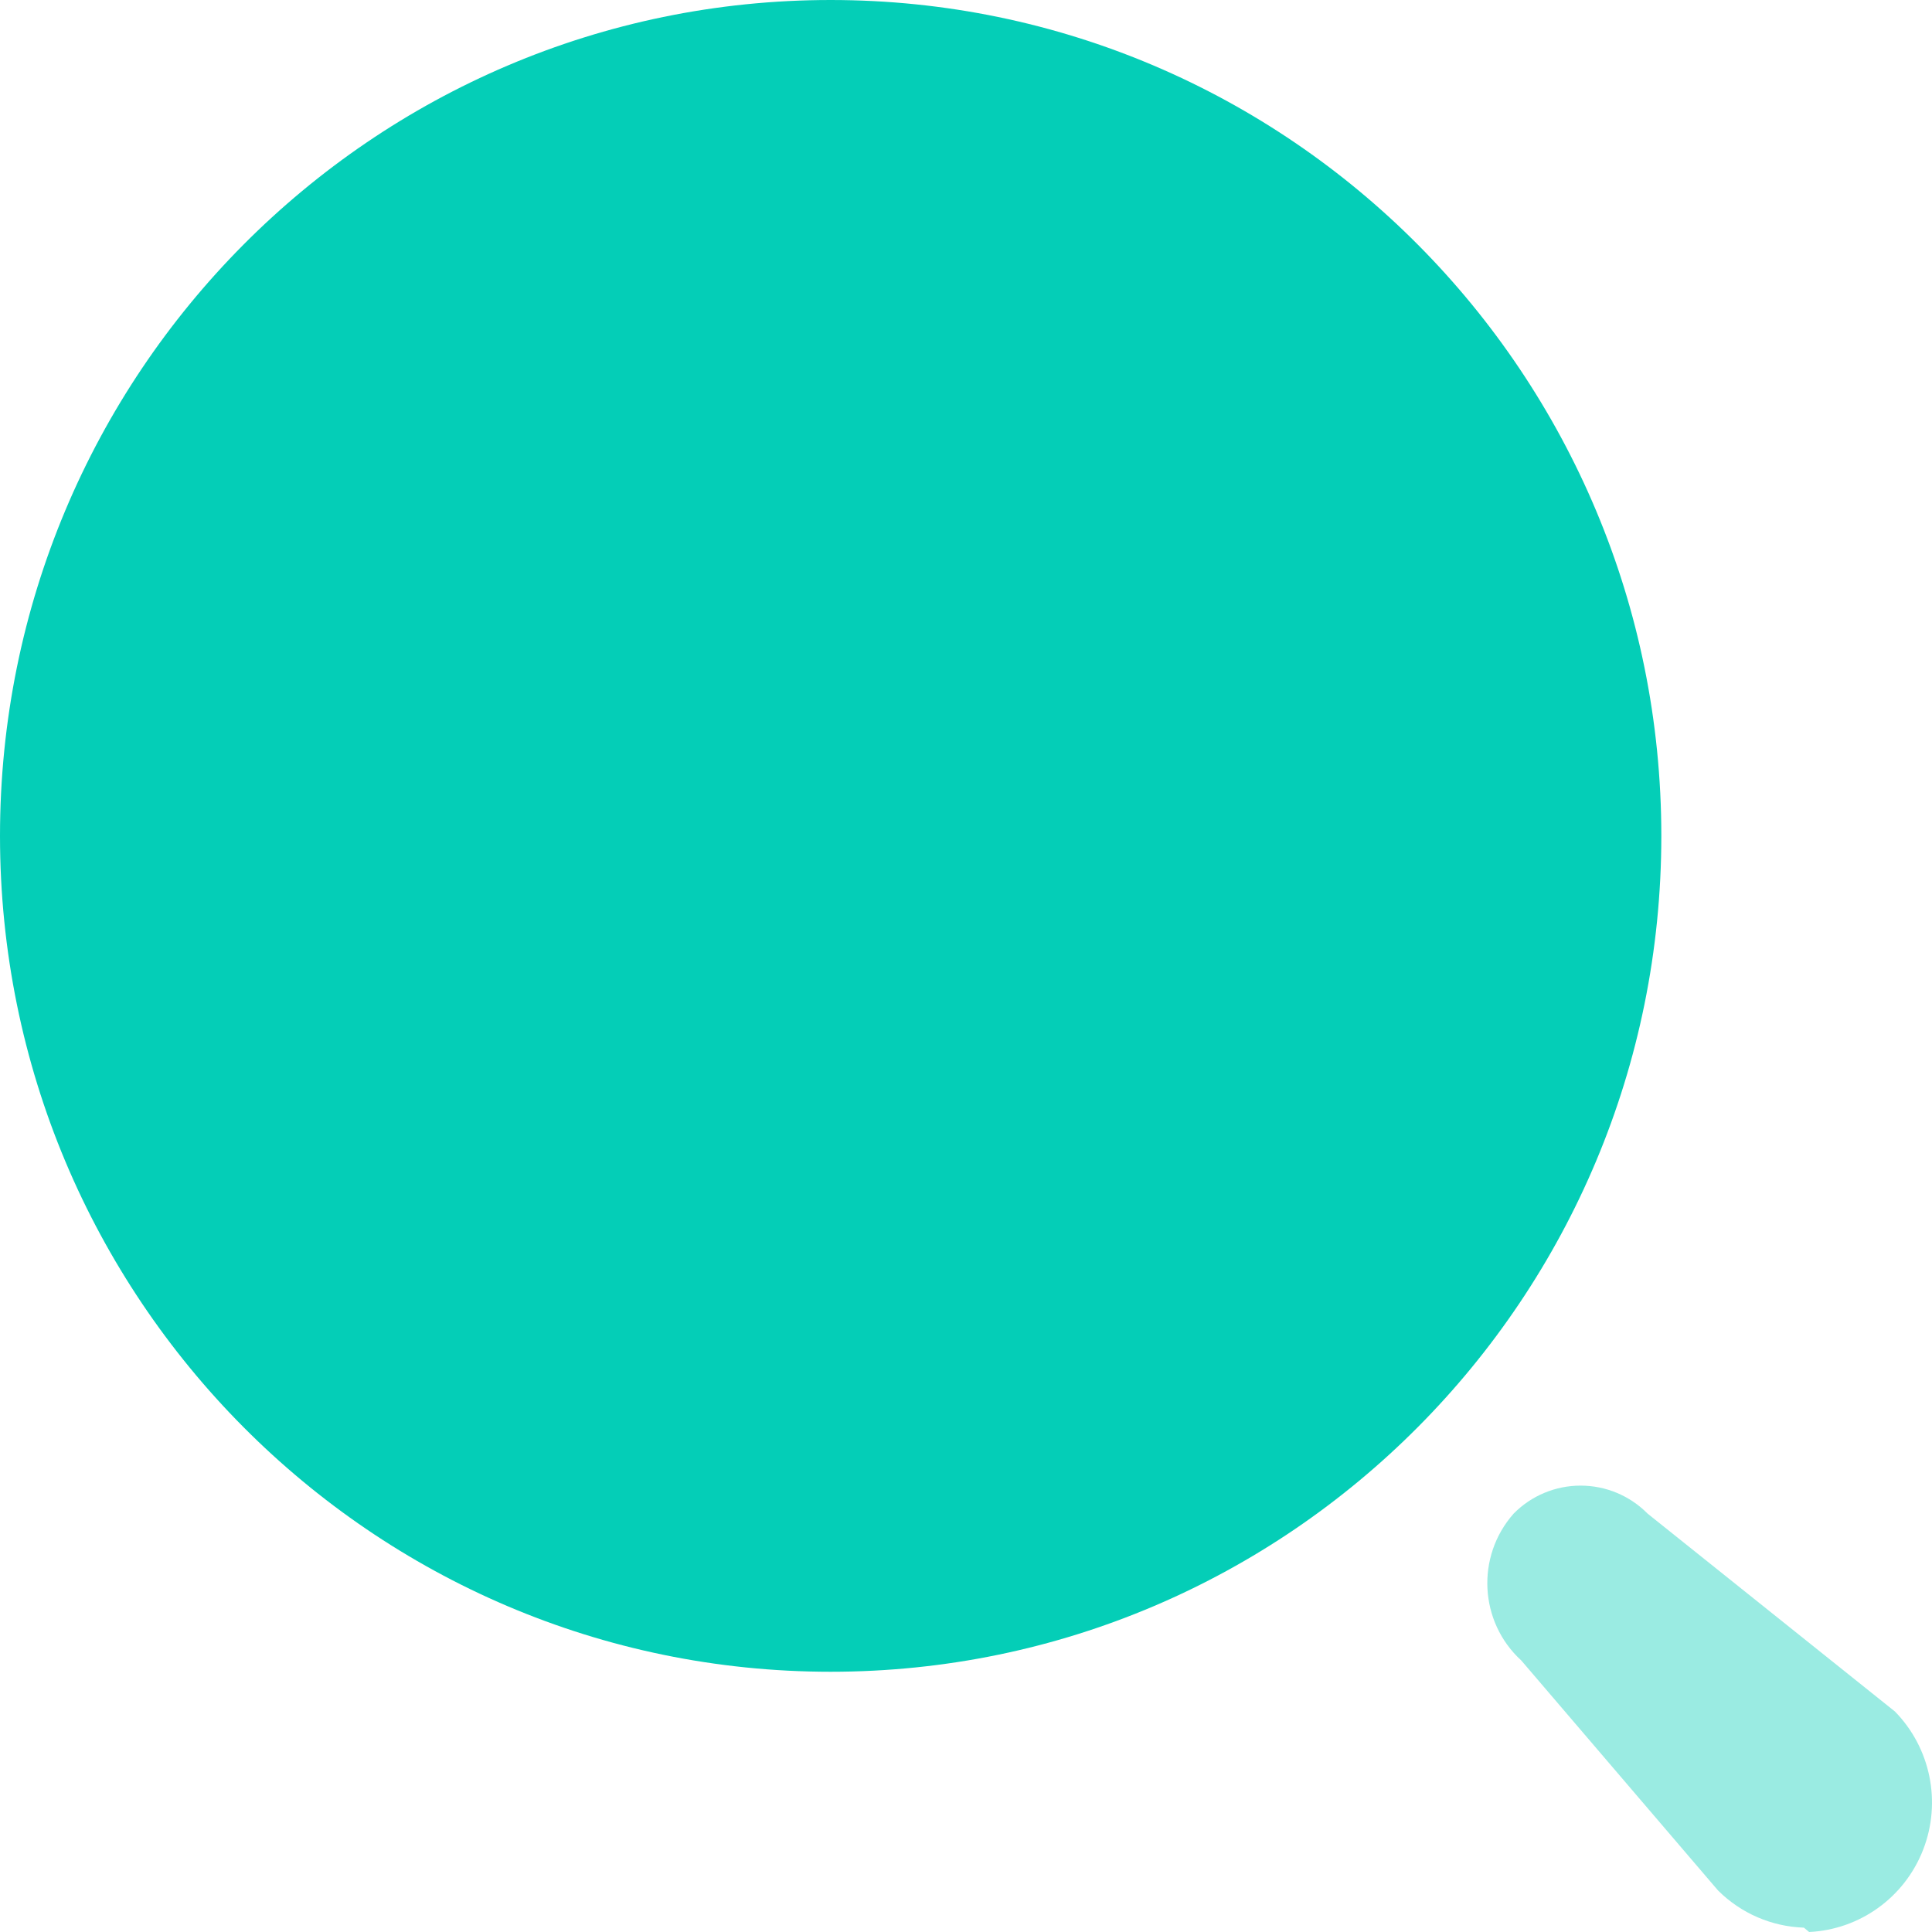 <svg width="20" height="20" viewBox="0 0 20 20" fill="none" xmlns="http://www.w3.org/2000/svg">
<path d="M8.599 17.306C13.348 17.306 17.198 13.432 17.198 8.653C17.198 3.874 13.348 0 8.599 0C3.85 0 0 3.874 0 8.653C0 13.432 3.85 17.306 8.599 17.306Z" fill="#04CEB7"/>
<path opacity="0.4" d="M18.674 19.955C18.34 19.944 18.023 19.807 17.785 19.57L15.749 17.19C15.312 16.791 15.277 16.112 15.669 15.669C15.852 15.483 16.102 15.379 16.362 15.379C16.623 15.379 16.872 15.483 17.056 15.669L19.617 17.718C19.986 18.096 20.1 18.656 19.908 19.149C19.716 19.642 19.253 19.975 18.728 20L18.674 19.955Z" fill="#04CEB7"/>
</svg>
